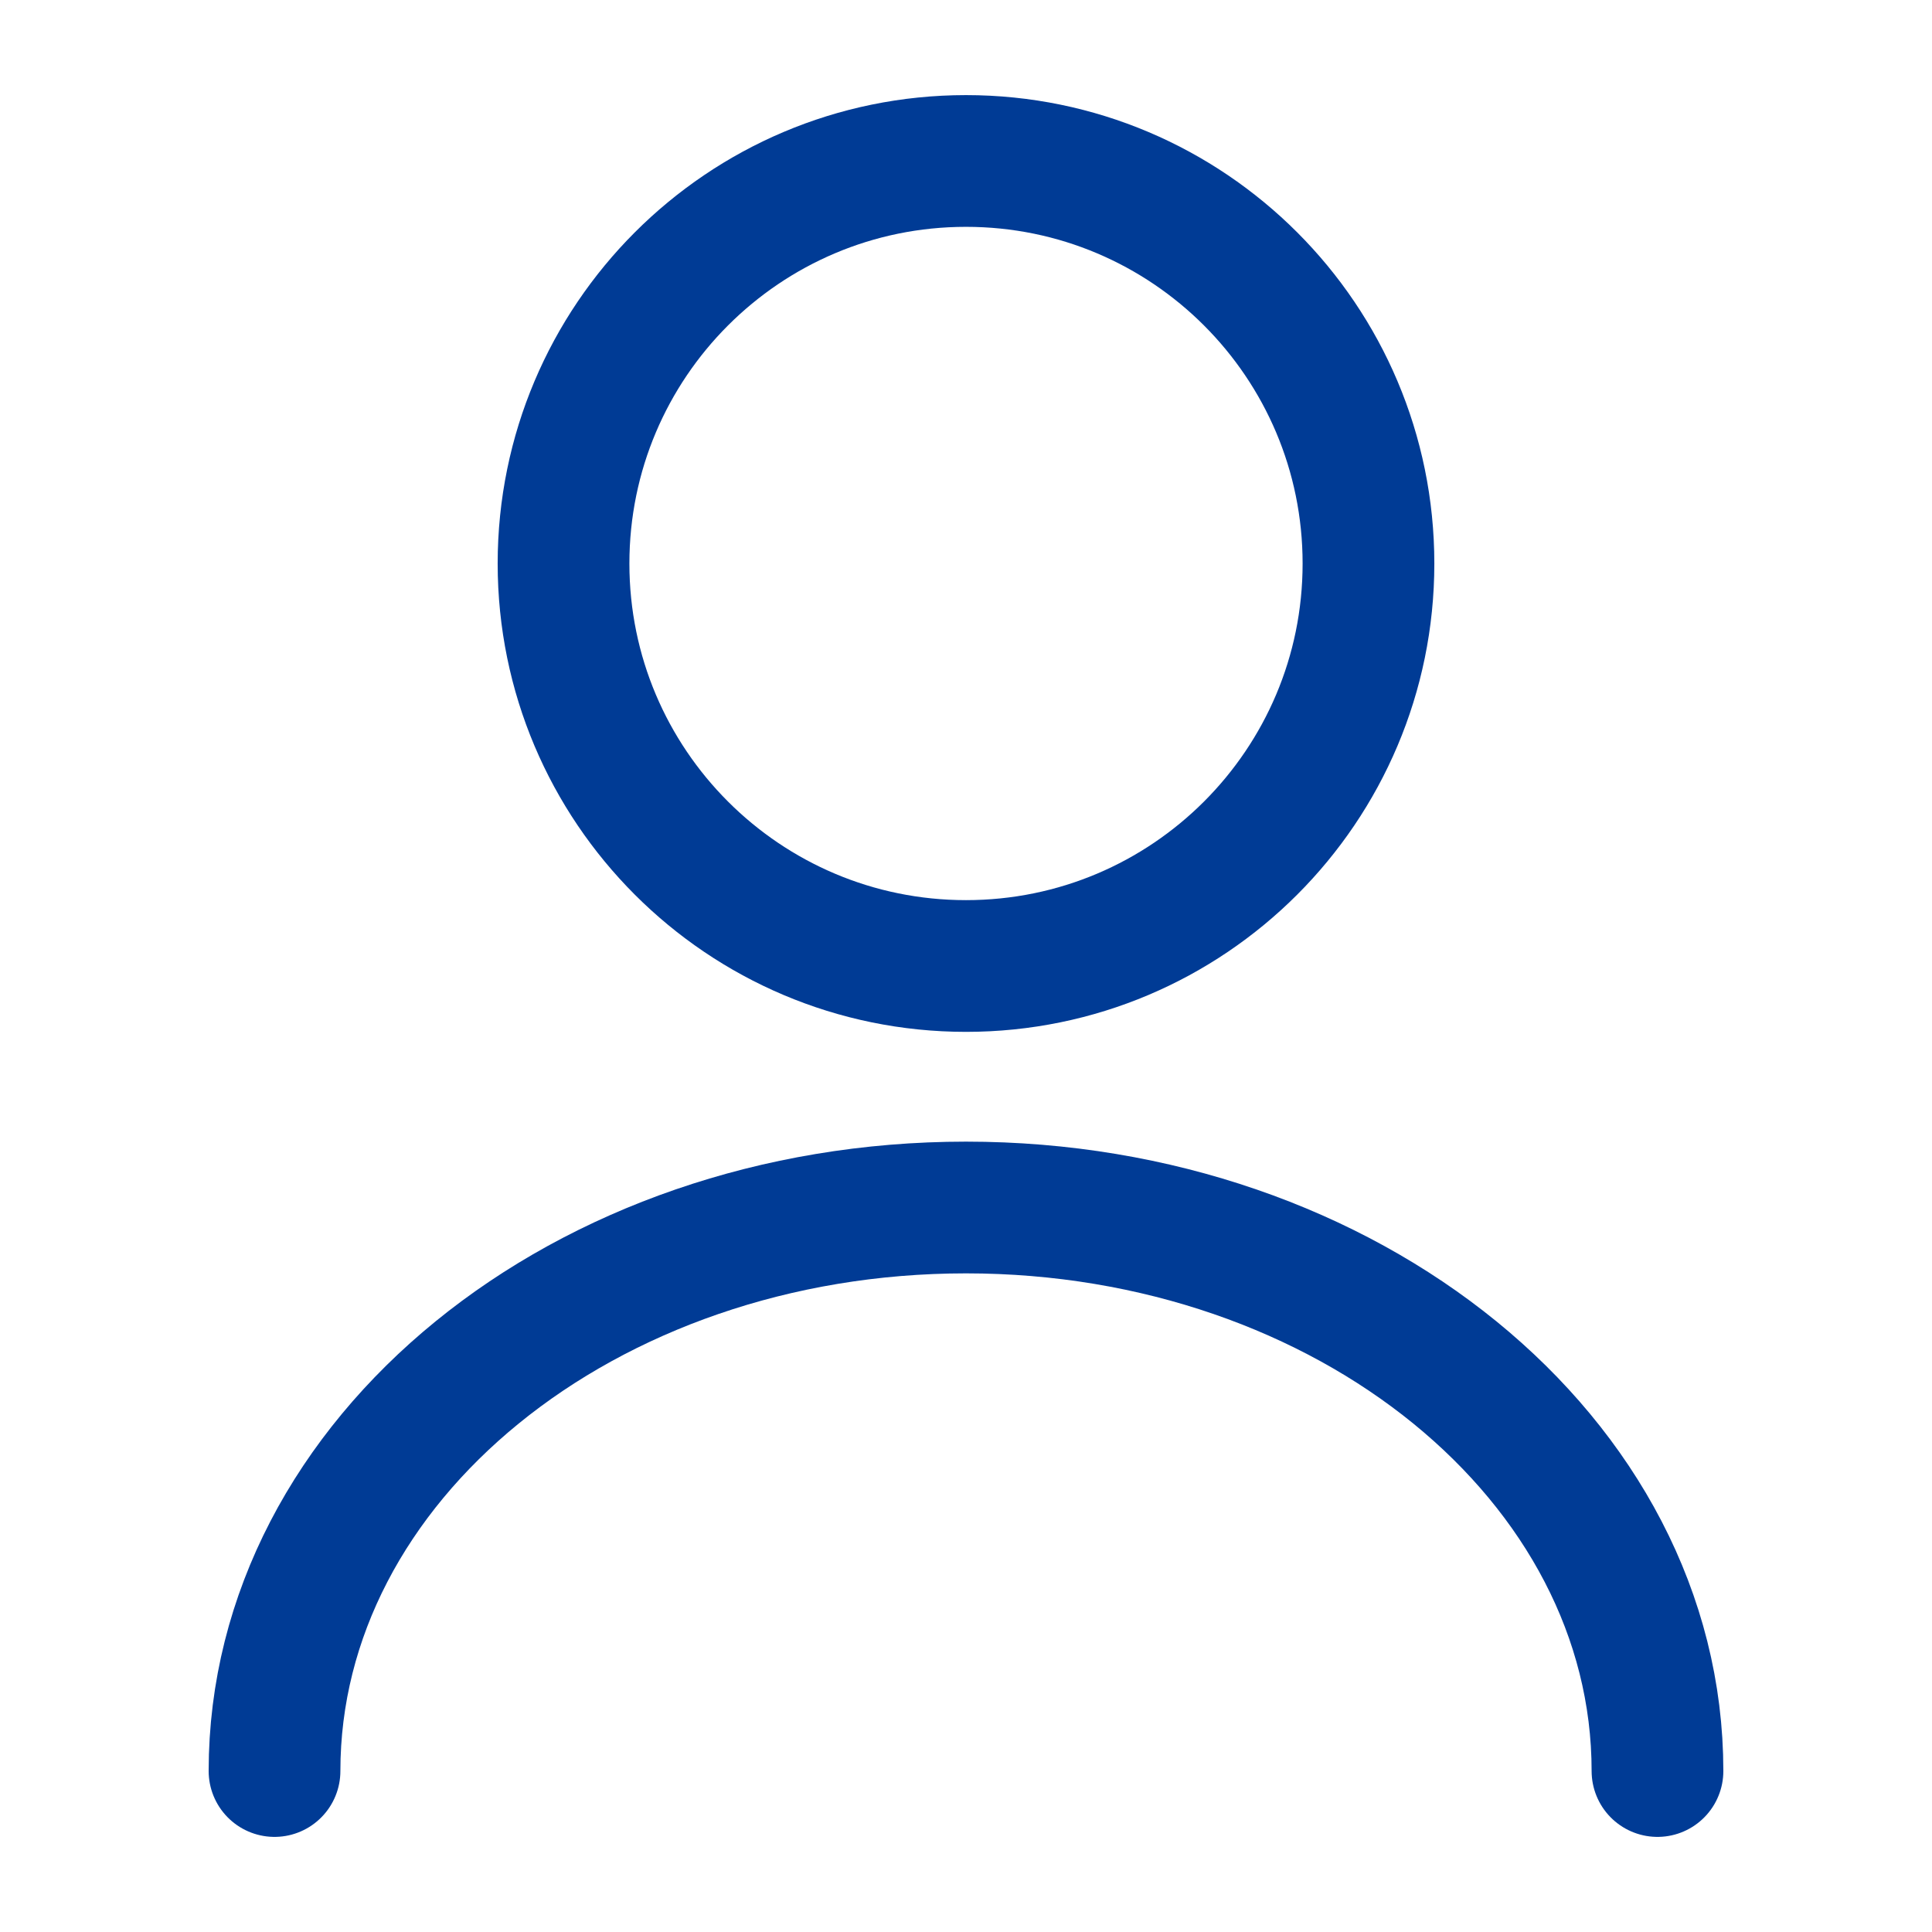 <svg width="22" height="22" viewBox="0 0 22 22" fill="none" xmlns="http://www.w3.org/2000/svg">
<path d="M11 11C13.531 11 15.583 8.948 15.583 6.417C15.583 3.886 13.531 1.833 11 1.833C8.469 1.833 6.417 3.886 6.417 6.417C6.417 8.948 8.469 11 11 11Z" stroke="#003B95" stroke-width="1.5" stroke-linecap="round" stroke-linejoin="round"/>
<path d="M18.874 20.167C18.874 16.619 15.345 13.75 11 13.75C6.655 13.75 3.126 16.619 3.126 20.167" stroke="#003B95" stroke-width="1.5" stroke-linecap="round" stroke-linejoin="round"/>
</svg>
